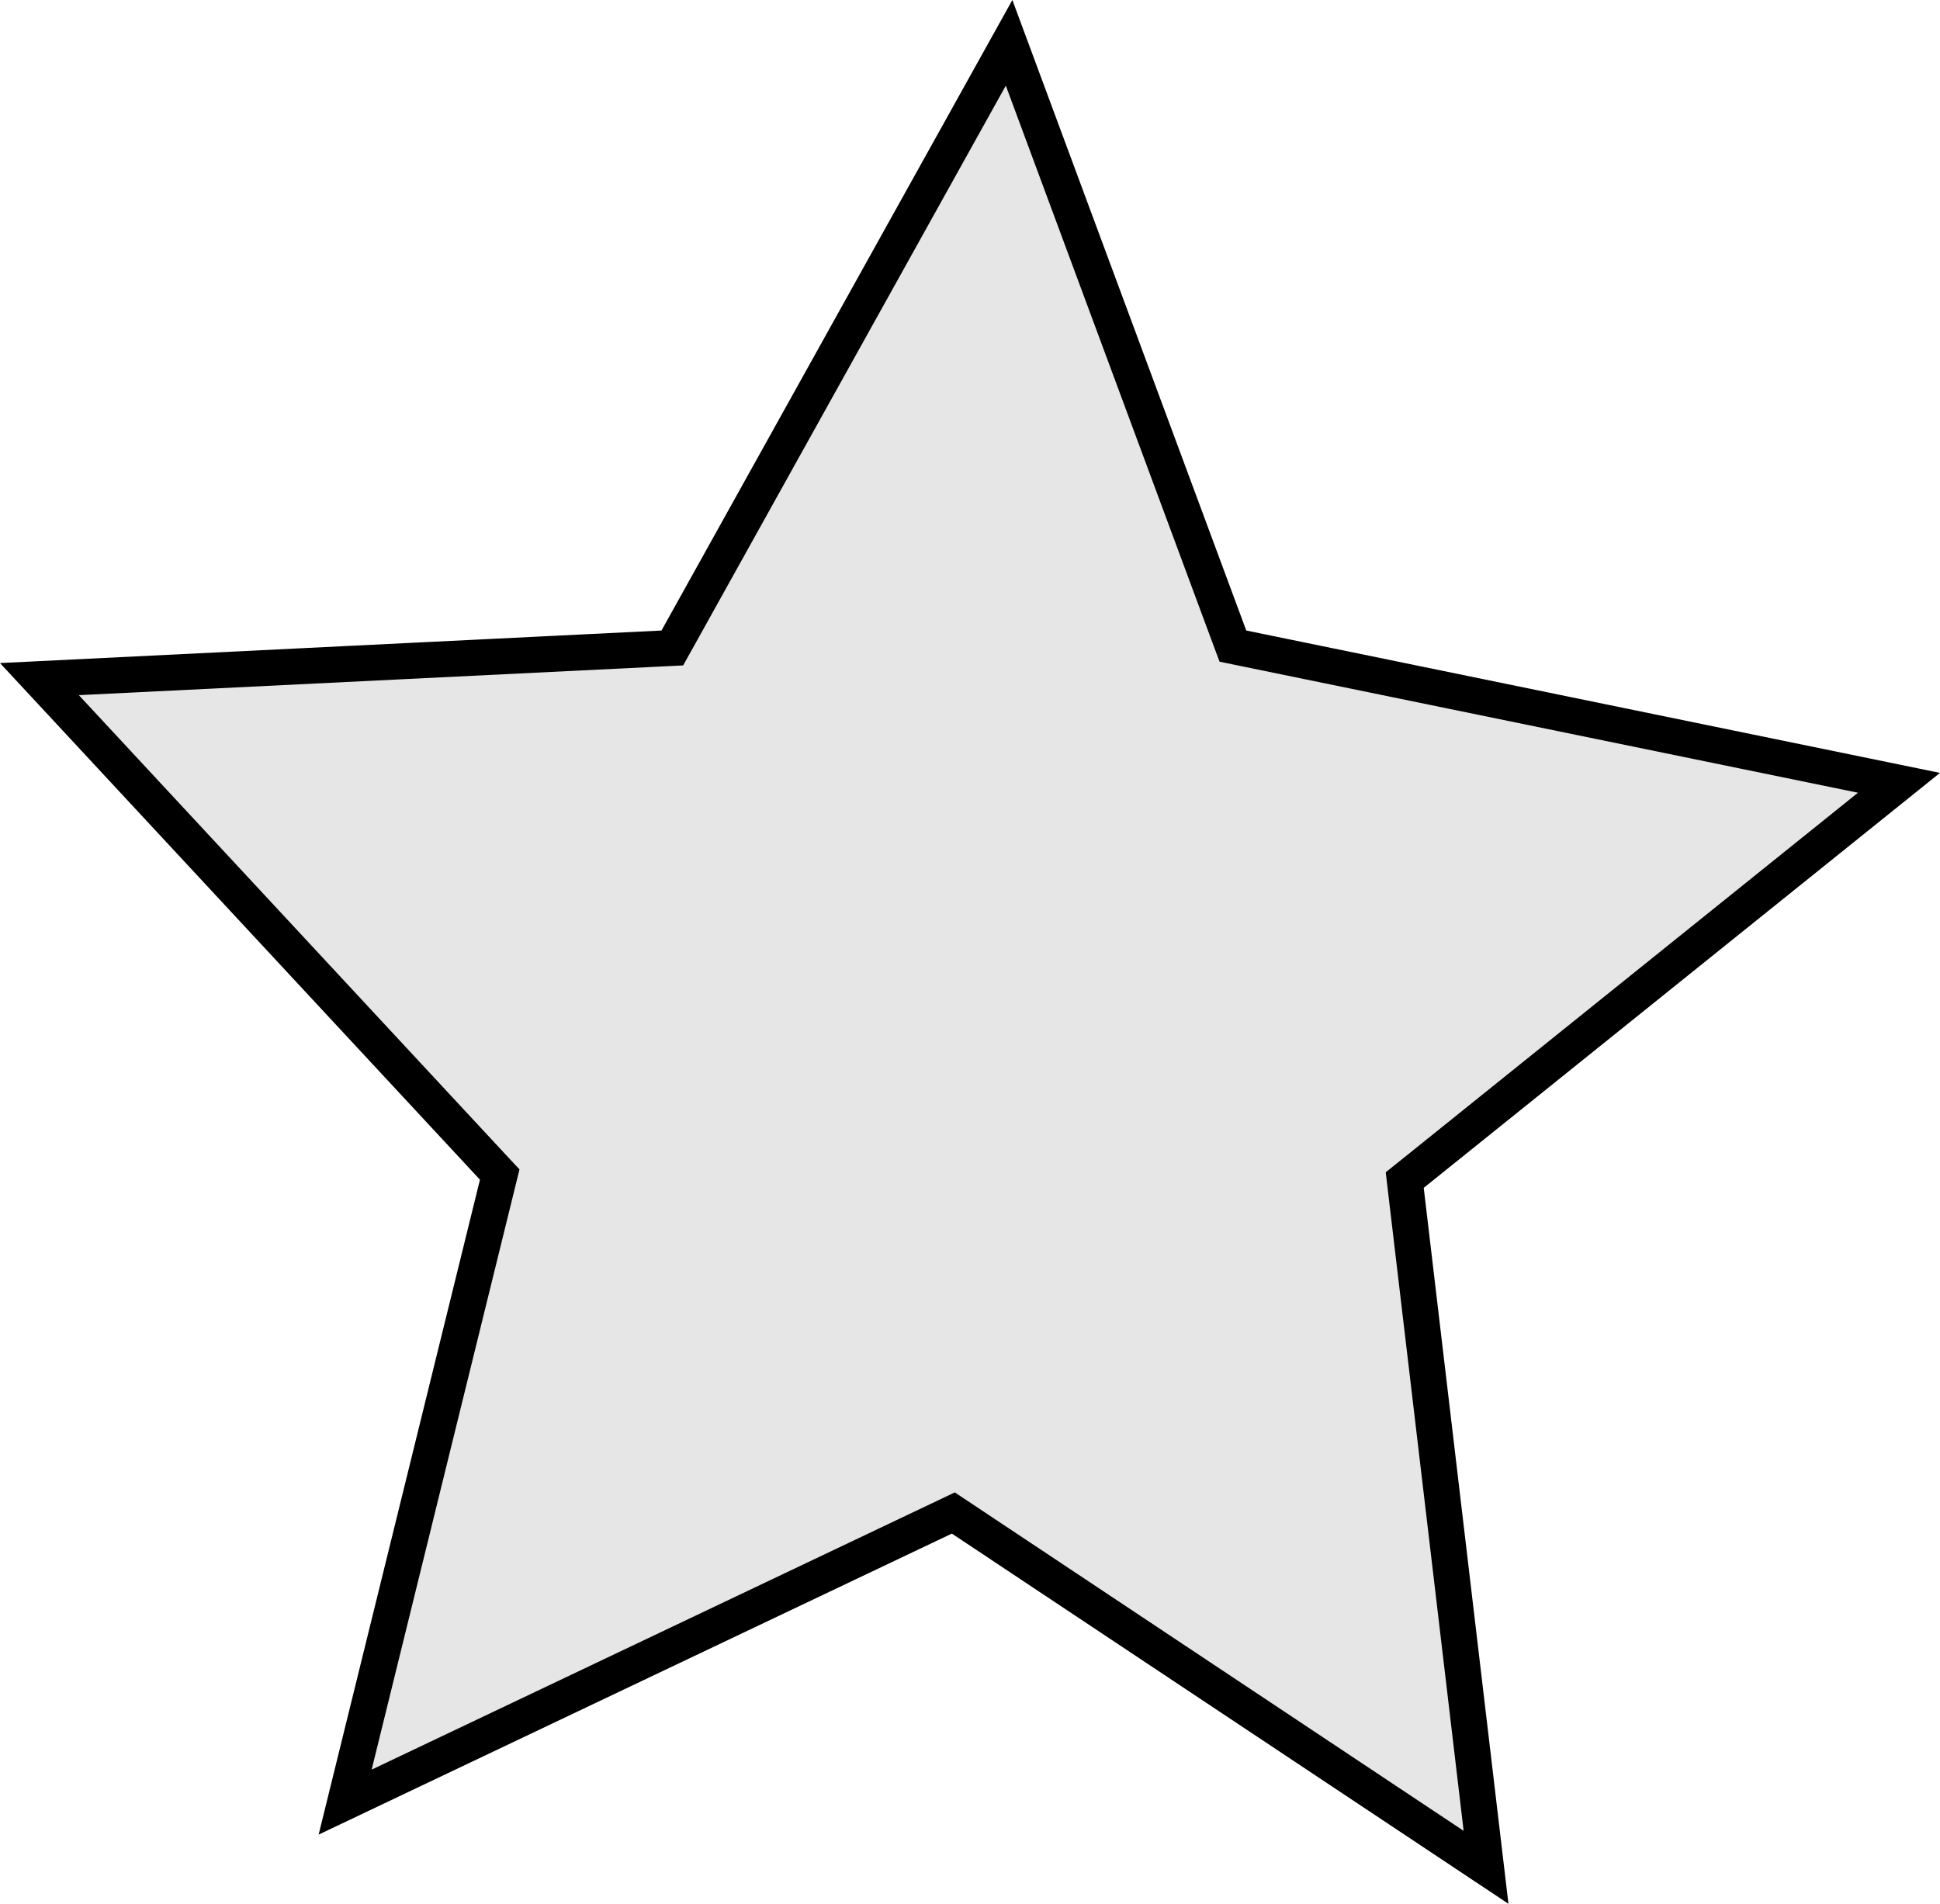 <svg width="54" height="53" viewBox="0 0 54 53" fill="none" xmlns="http://www.w3.org/2000/svg">
<path d="M1.097 18.906L18.436 18.053L18.714 18.039L18.849 17.797L28.088 1.192L34.221 17.727L34.318 17.987L34.59 18.043L52.858 21.793L39.317 32.679L39.101 32.852L39.133 33.127L41.364 51.985L26.772 42.278L26.536 42.121L26.28 42.243L9.607 50.17L13.845 32.962L13.91 32.699L13.726 32.502L1.097 18.906Z" fill="#E6E6E6" stroke="black"/>
</svg>
